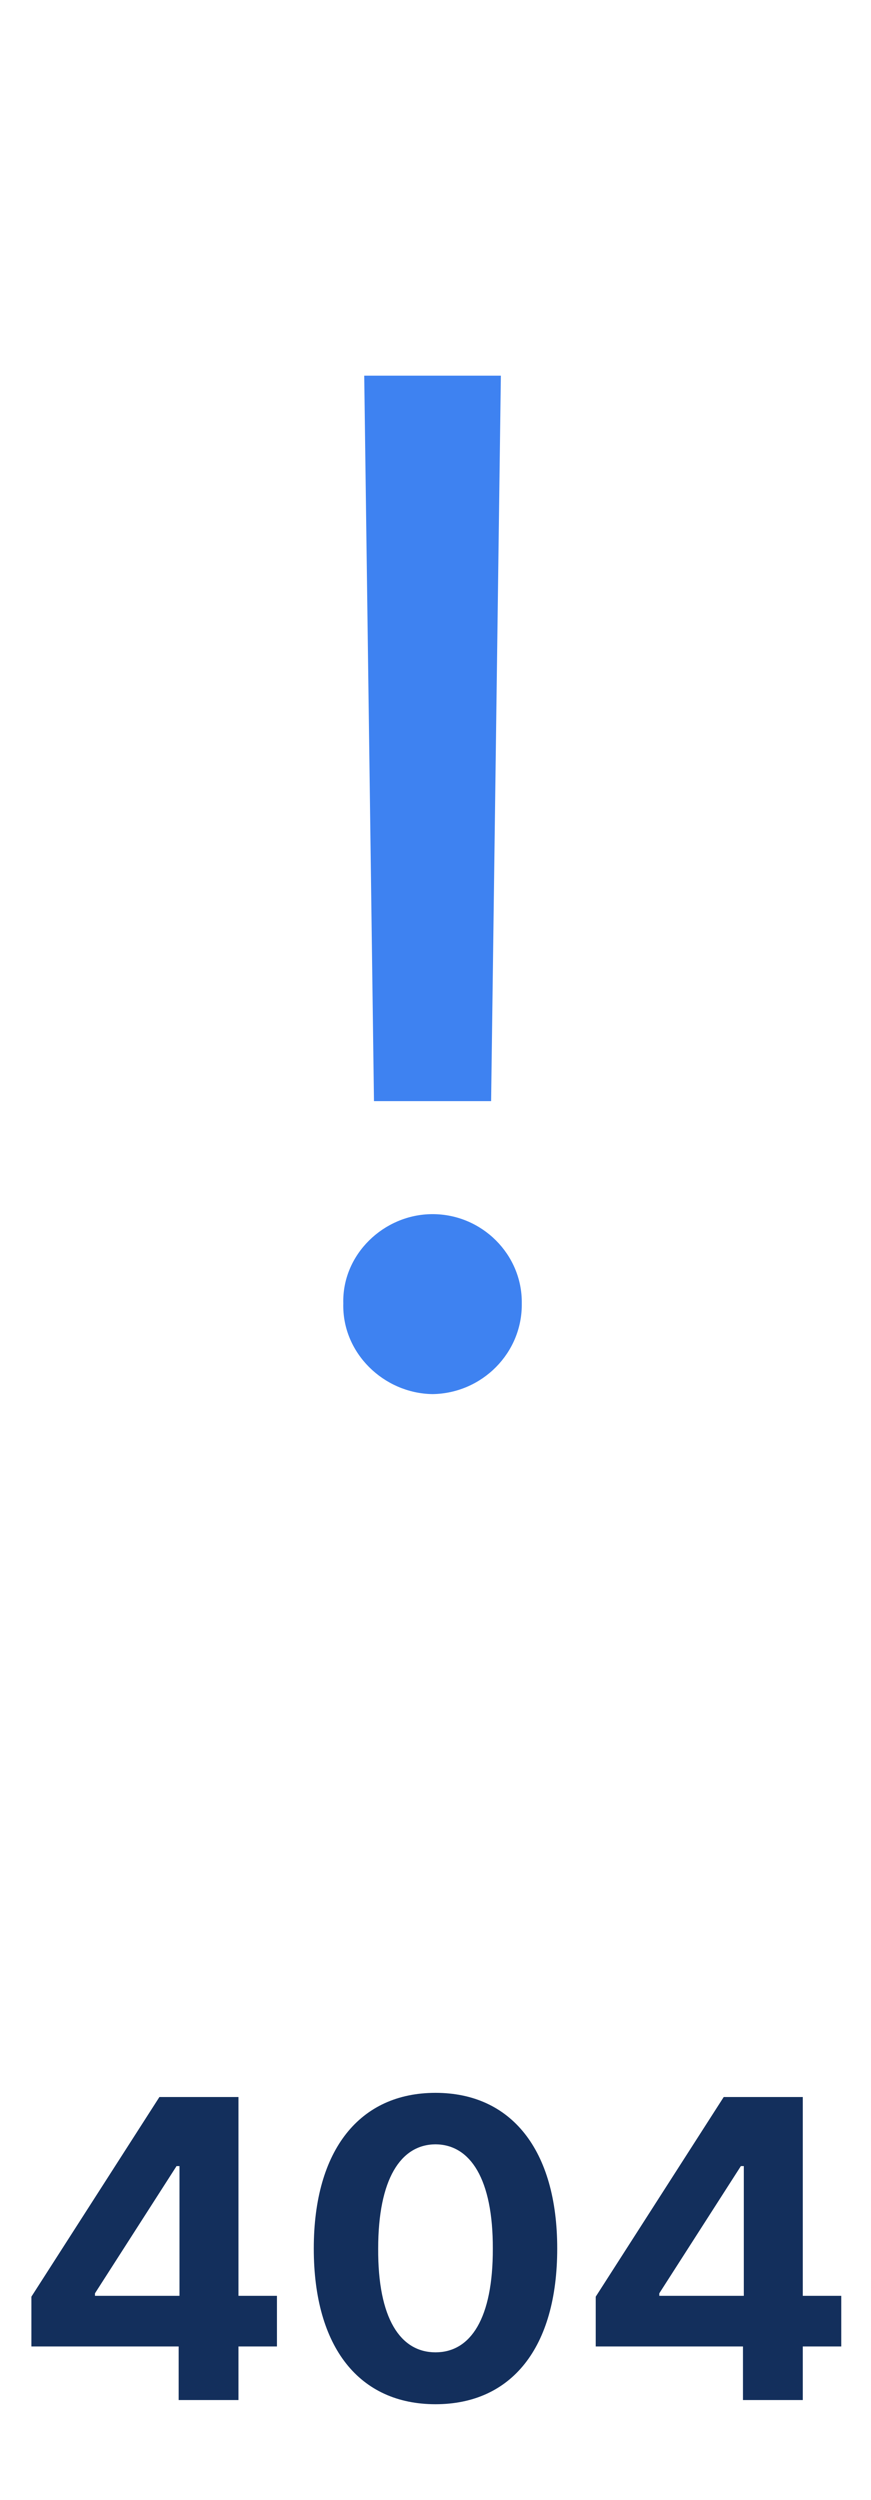 <svg width="61" height="175" viewBox="0 0 61 175" fill="none" xmlns="http://www.w3.org/2000/svg">
<path d="M2.199 164.25V160.764L11.164 146.789H16.701V160.705H19.396V164.25H16.701V168H12.512V164.25H2.199ZM6.652 160.705H12.57V151.623H12.365L6.652 160.529V160.705ZM30.5 168.293C25.183 168.293 21.975 164.338 21.975 157.395C21.975 150.466 25.212 146.496 30.5 146.496C35.788 146.496 39.025 150.466 39.025 157.395C39.025 164.367 35.803 168.293 30.5 168.293ZM26.486 157.395C26.457 162.287 28.039 164.66 30.5 164.66C32.961 164.66 34.528 162.287 34.514 157.395C34.528 152.546 32.946 150.114 30.5 150.1C28.054 150.114 26.486 152.546 26.486 157.395ZM41.721 164.25V160.764L50.685 146.789H56.223V160.705H58.918V164.25H56.223V168H52.033V164.25H41.721ZM46.174 160.705H52.092V151.623H51.887L46.174 160.529V160.705Z" fill="#132F5C"/>
<path d="M35.078 26.297L34.395 77.078H26.191L25.508 26.297H35.078ZM24.043 91.238C23.945 87.82 26.875 84.988 30.293 84.988C33.76 84.988 36.592 87.82 36.543 91.238C36.592 94.705 33.76 97.537 30.293 97.586C26.875 97.537 23.945 94.705 24.043 91.238Z" fill="#3E82F1"/>
</svg>
